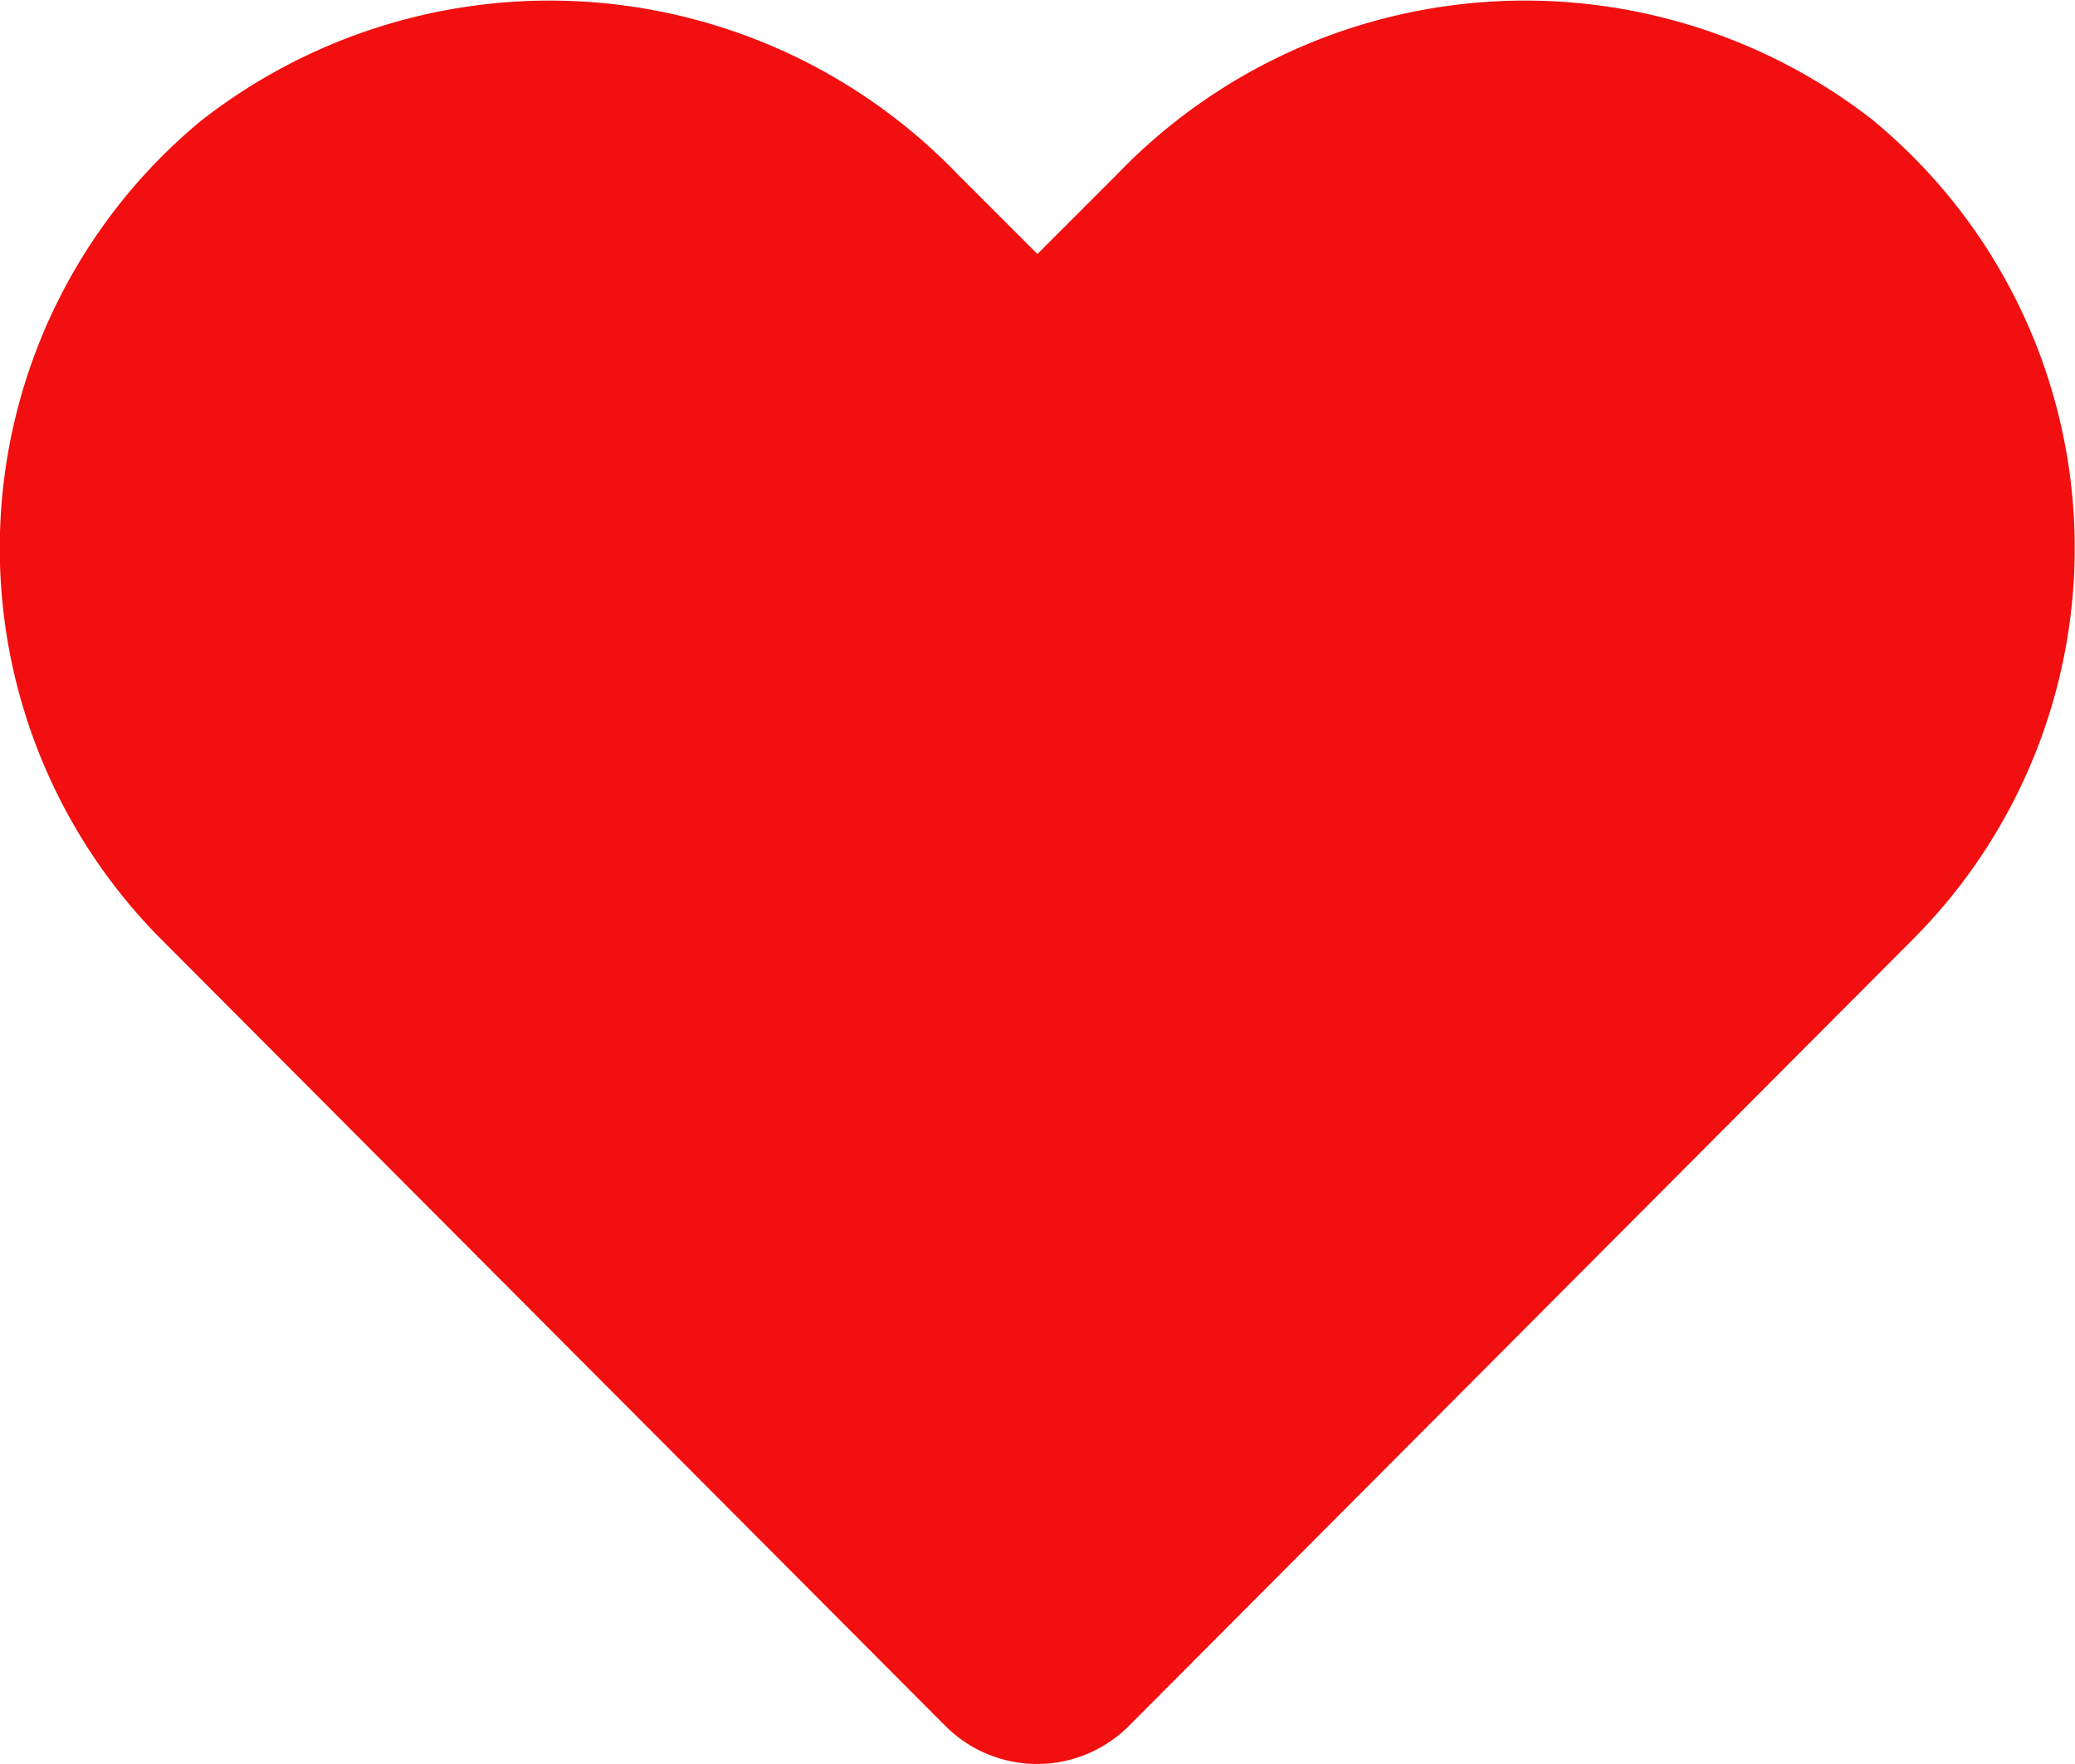 <svg xmlns="http://www.w3.org/2000/svg" width="20" height="17" viewBox="0 0 20 17">
  <path id="icon_12_2" d="M18.046,33.129a5.455,5.455,0,0,0-7.289.516l-.77.77-.77-.77a5.455,5.455,0,0,0-7.289-.516,5.343,5.343,0,0,0-.387,7.889L9.1,48.6a1.25,1.25,0,0,0,1.769,0l7.558-7.582a5.34,5.34,0,0,0-.383-7.889Z" transform="translate(0.012 -31.967)" fill="#F10F0F"/>
</svg>
